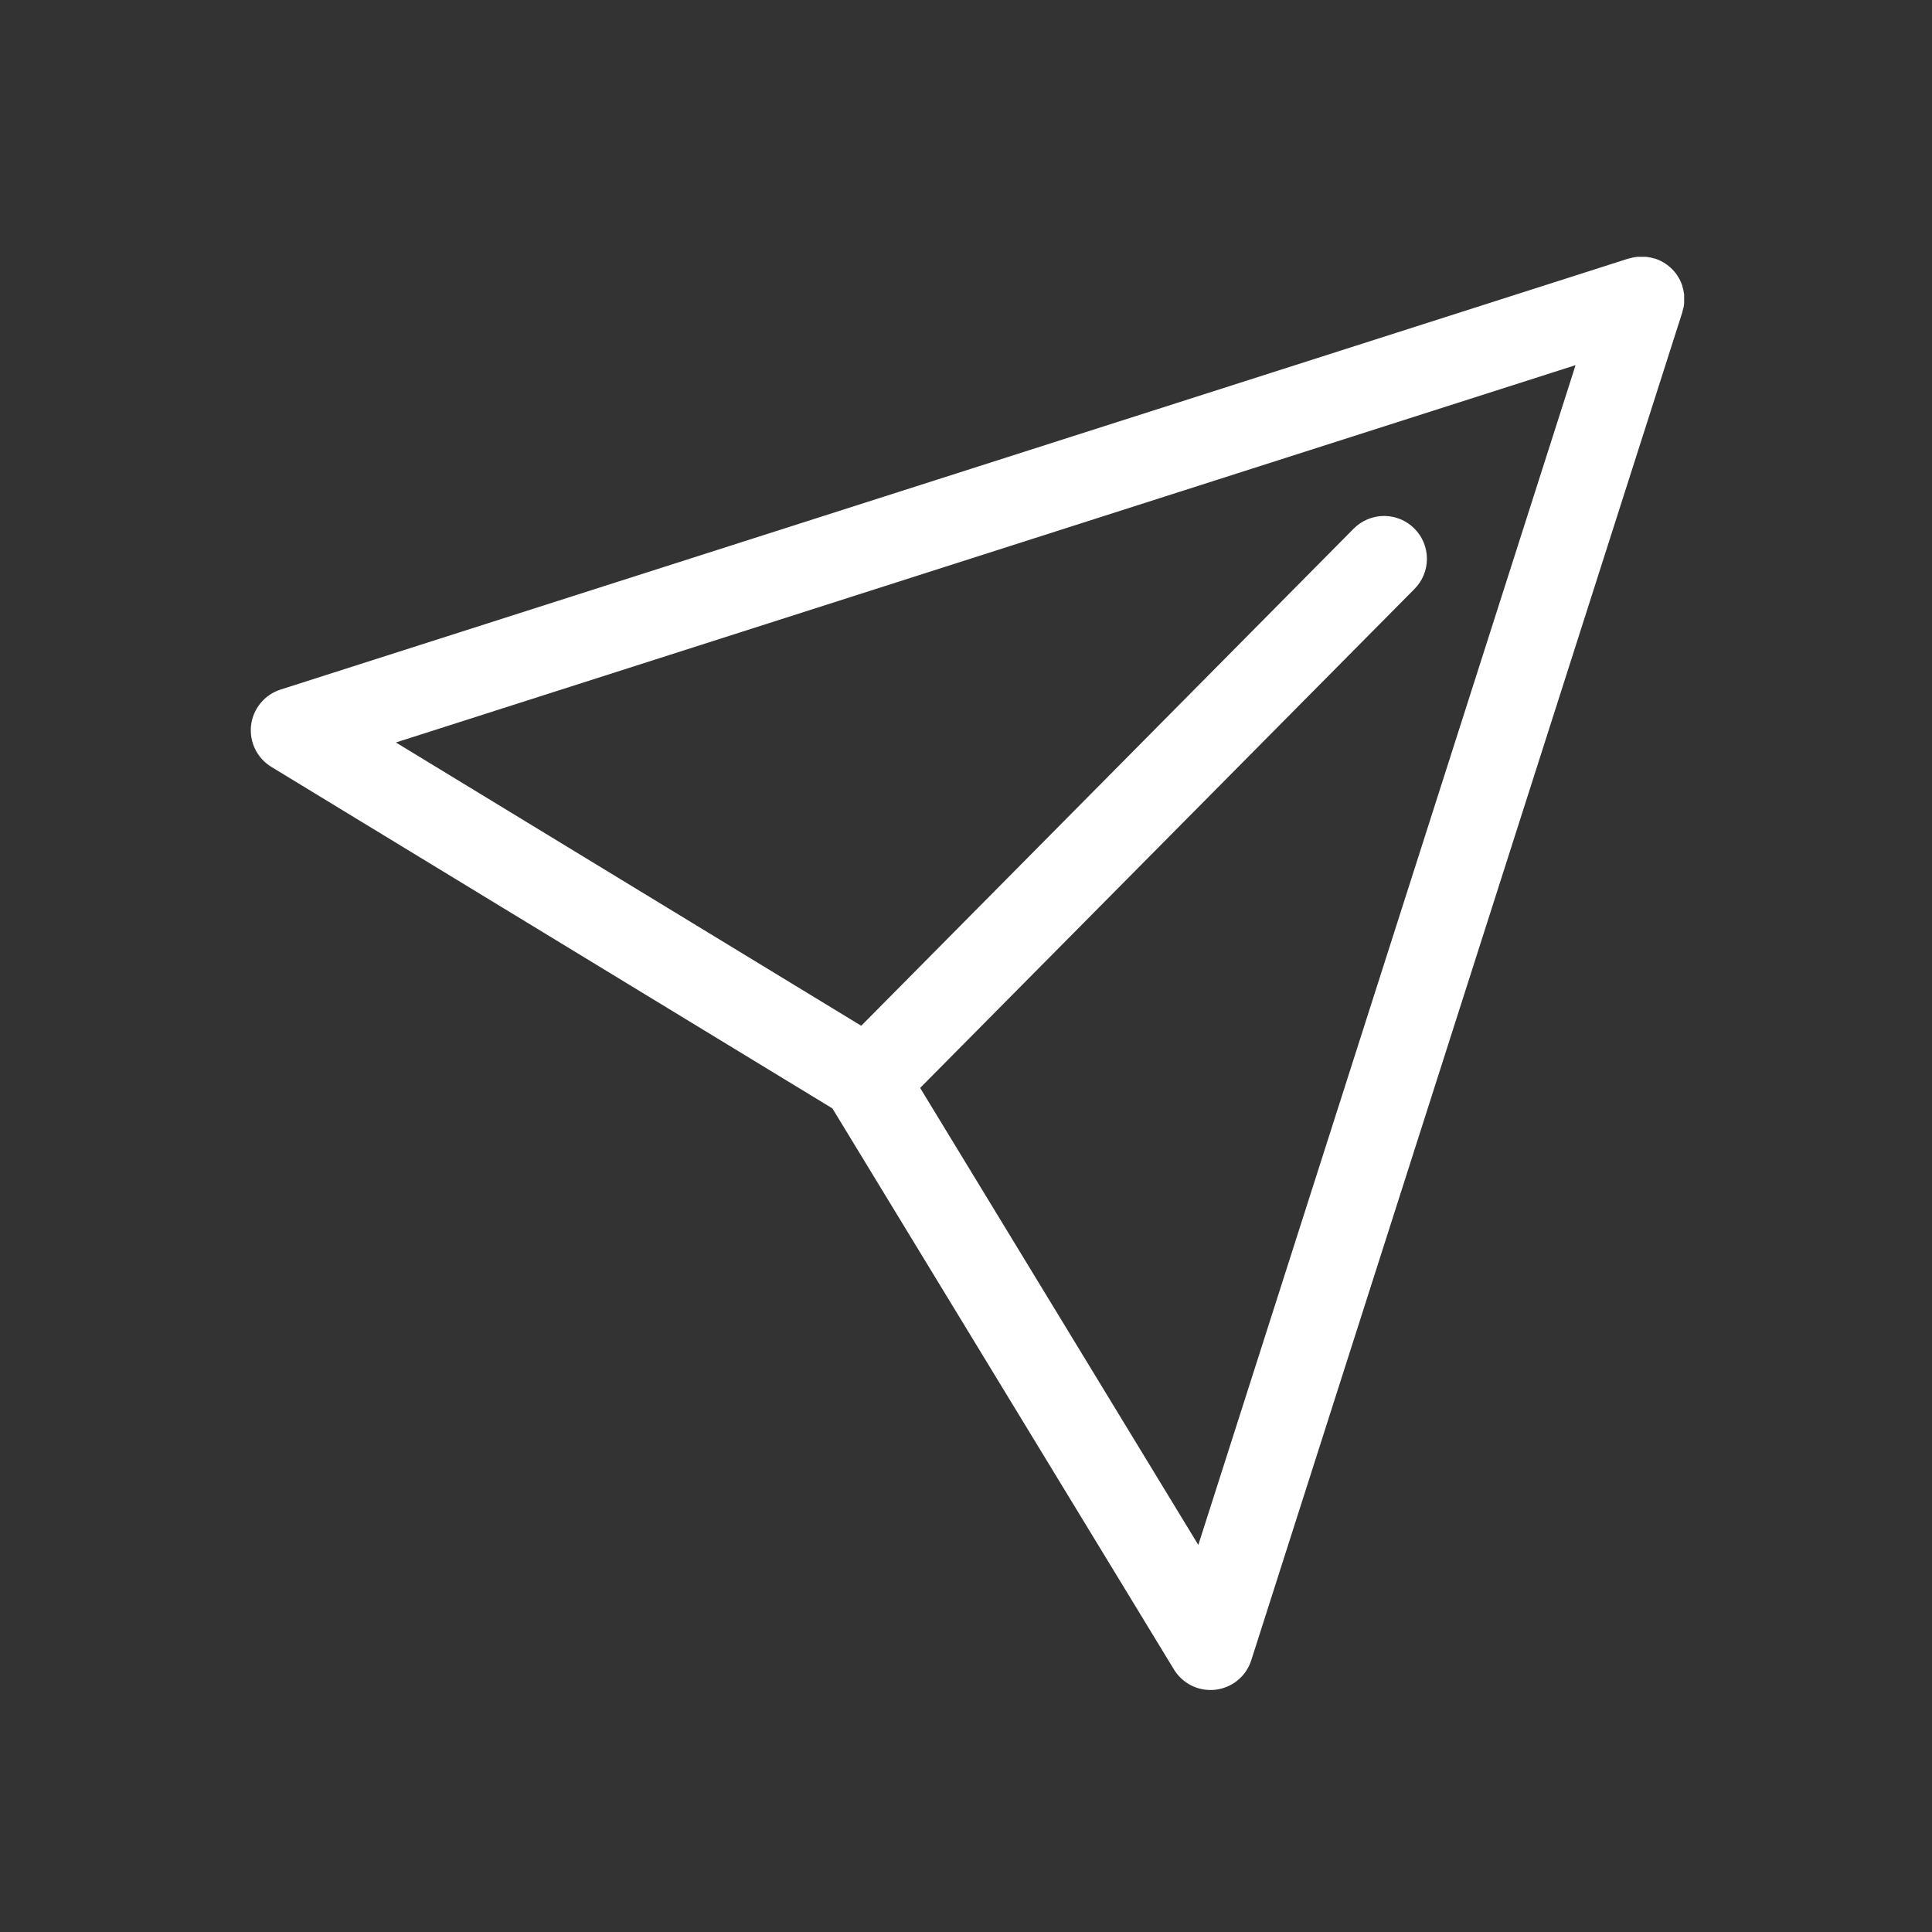 <svg width="49" height="49" viewBox="0 0 49 49" fill="none" xmlns="http://www.w3.org/2000/svg">
<rect x="0" y="0" width="49" height="49" fill="#333333" stroke="none"/>
<path d="M42.698 7.803C42.703 7.782 42.706 7.761 42.709 7.74C42.709 7.725 42.713 7.711 42.714 7.696C42.715 7.682 42.714 7.658 42.714 7.639C42.714 7.62 42.714 7.606 42.714 7.589C42.714 7.573 42.714 7.556 42.714 7.539C42.714 7.523 42.714 7.5 42.714 7.482C42.714 7.464 42.714 7.452 42.709 7.438C42.703 7.424 42.703 7.396 42.698 7.375C42.693 7.354 42.692 7.348 42.688 7.335C42.685 7.321 42.678 7.292 42.671 7.271V7.258L42.66 7.227C42.653 7.208 42.646 7.189 42.638 7.171C42.631 7.154 42.623 7.138 42.617 7.122L42.594 7.076C42.584 7.059 42.575 7.043 42.564 7.027C42.554 7.01 42.548 7 42.539 6.986C42.531 6.973 42.517 6.955 42.506 6.938L42.476 6.901C42.465 6.887 42.452 6.873 42.441 6.86L42.404 6.822L42.369 6.788C42.353 6.775 42.339 6.761 42.324 6.75L42.289 6.722C42.273 6.71 42.256 6.698 42.239 6.687C42.227 6.678 42.215 6.671 42.202 6.664L42.149 6.633L42.106 6.611C42.089 6.604 42.072 6.595 42.055 6.588C42.038 6.581 42.02 6.574 42.001 6.568L41.968 6.556H41.955L41.892 6.539C41.879 6.535 41.866 6.532 41.852 6.53C41.83 6.53 41.809 6.522 41.788 6.519L41.745 6.514H41.685H41.638H41.585H41.531L41.485 6.519L41.424 6.529L41.382 6.539L41.319 6.556H41.307L7.116 17.489C6.917 17.552 6.742 17.671 6.609 17.832C6.477 17.992 6.393 18.188 6.368 18.394C6.344 18.601 6.379 18.81 6.47 18.997C6.561 19.185 6.704 19.342 6.882 19.45L21.112 28.112L29.774 42.342C29.871 42.501 30.007 42.632 30.169 42.724C30.332 42.815 30.515 42.863 30.701 42.862C30.744 42.863 30.787 42.86 30.83 42.855C31.037 42.83 31.232 42.747 31.392 42.615C31.553 42.482 31.672 42.307 31.735 42.108L42.668 7.919V7.908C42.675 7.887 42.681 7.865 42.686 7.843C42.69 7.821 42.695 7.816 42.698 7.803ZM30.392 39.183L23.337 27.592L35.874 14.938C36.078 14.734 36.191 14.457 36.19 14.169C36.189 13.881 36.074 13.605 35.869 13.402C35.665 13.199 35.388 13.085 35.1 13.086C34.812 13.087 34.536 13.203 34.333 13.407L21.843 26.016L10.041 18.831L39.96 9.261L30.392 39.183Z" fill="white"/>
</svg>
